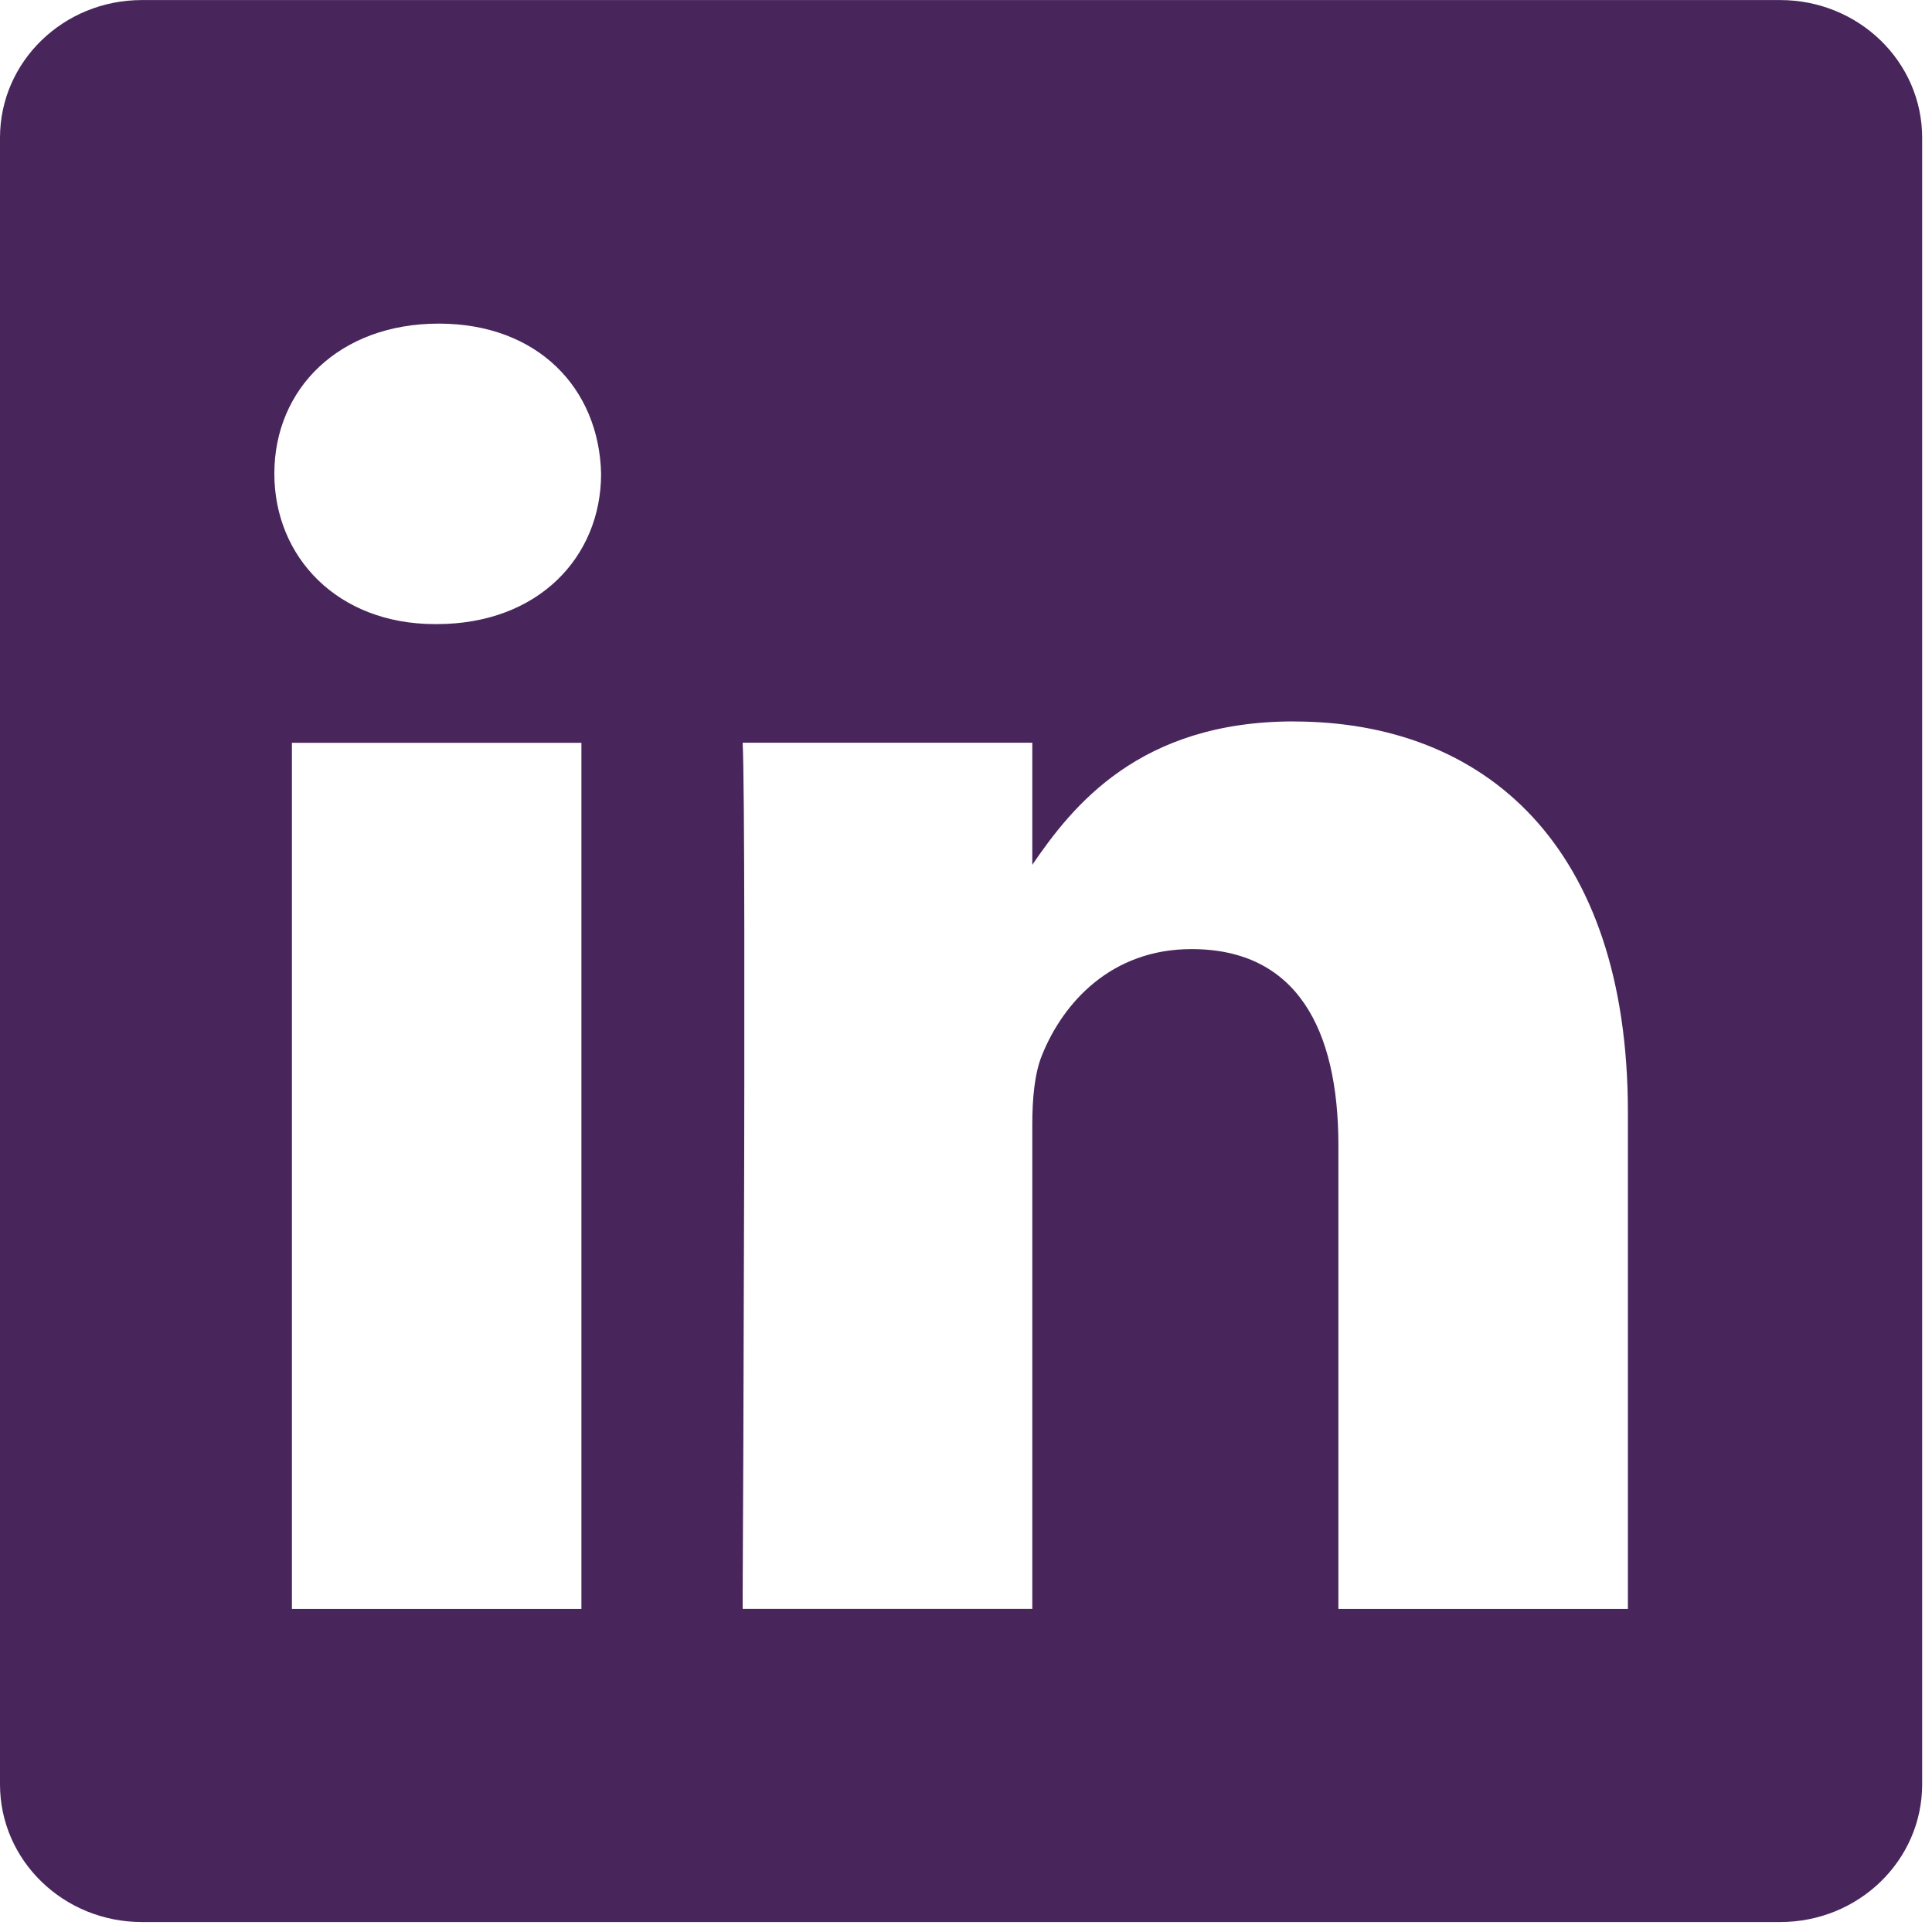 <svg xmlns="http://www.w3.org/2000/svg" width="32" height="32" viewBox="0 0 32 32">
    <g fill="none" fill-rule="evenodd">
        <g fill="#48265C">
            <g>
                <path d="M31.837 2.281c0-1.26-1.053-2.28-2.351-2.28H2.351C1.052 0 0 1.02 0 2.28v27.275c0 1.26 1.052 2.28 2.351 2.28h27.135c1.298 0 2.351-1.02 2.351-2.28V2.28zm-10.41 9.669c3.166 0 5.536 2.053 5.536 6.47v8.229h-4.795V18.97c0-1.932-.695-3.25-2.433-3.25-1.33 0-2.125.889-2.472 1.747-.129.308-.165.736-.165 1.165v8.016h-4.797v-.043-.214c.005-.832.017-3.566.023-6.415l.002-.685.002-1.362v-2.536c-.002-1.549-.01-2.735-.027-3.091h4.797v2.022c.668-.979 1.776-2.375 4.33-2.375zm-11.797.353v14.346H4.835V12.303H9.63zM7.267 5.36c1.645 0 2.657 1.077 2.689 2.487 0 1.381-1.044 2.49-2.72 2.49h-.032c-1.613 0-2.66-1.11-2.66-2.492 0-1.409 1.078-2.485 2.723-2.485z" transform="translate(-164 -460) translate(164 460)"/>
            </g>
        </g>
    </g>
</svg>
